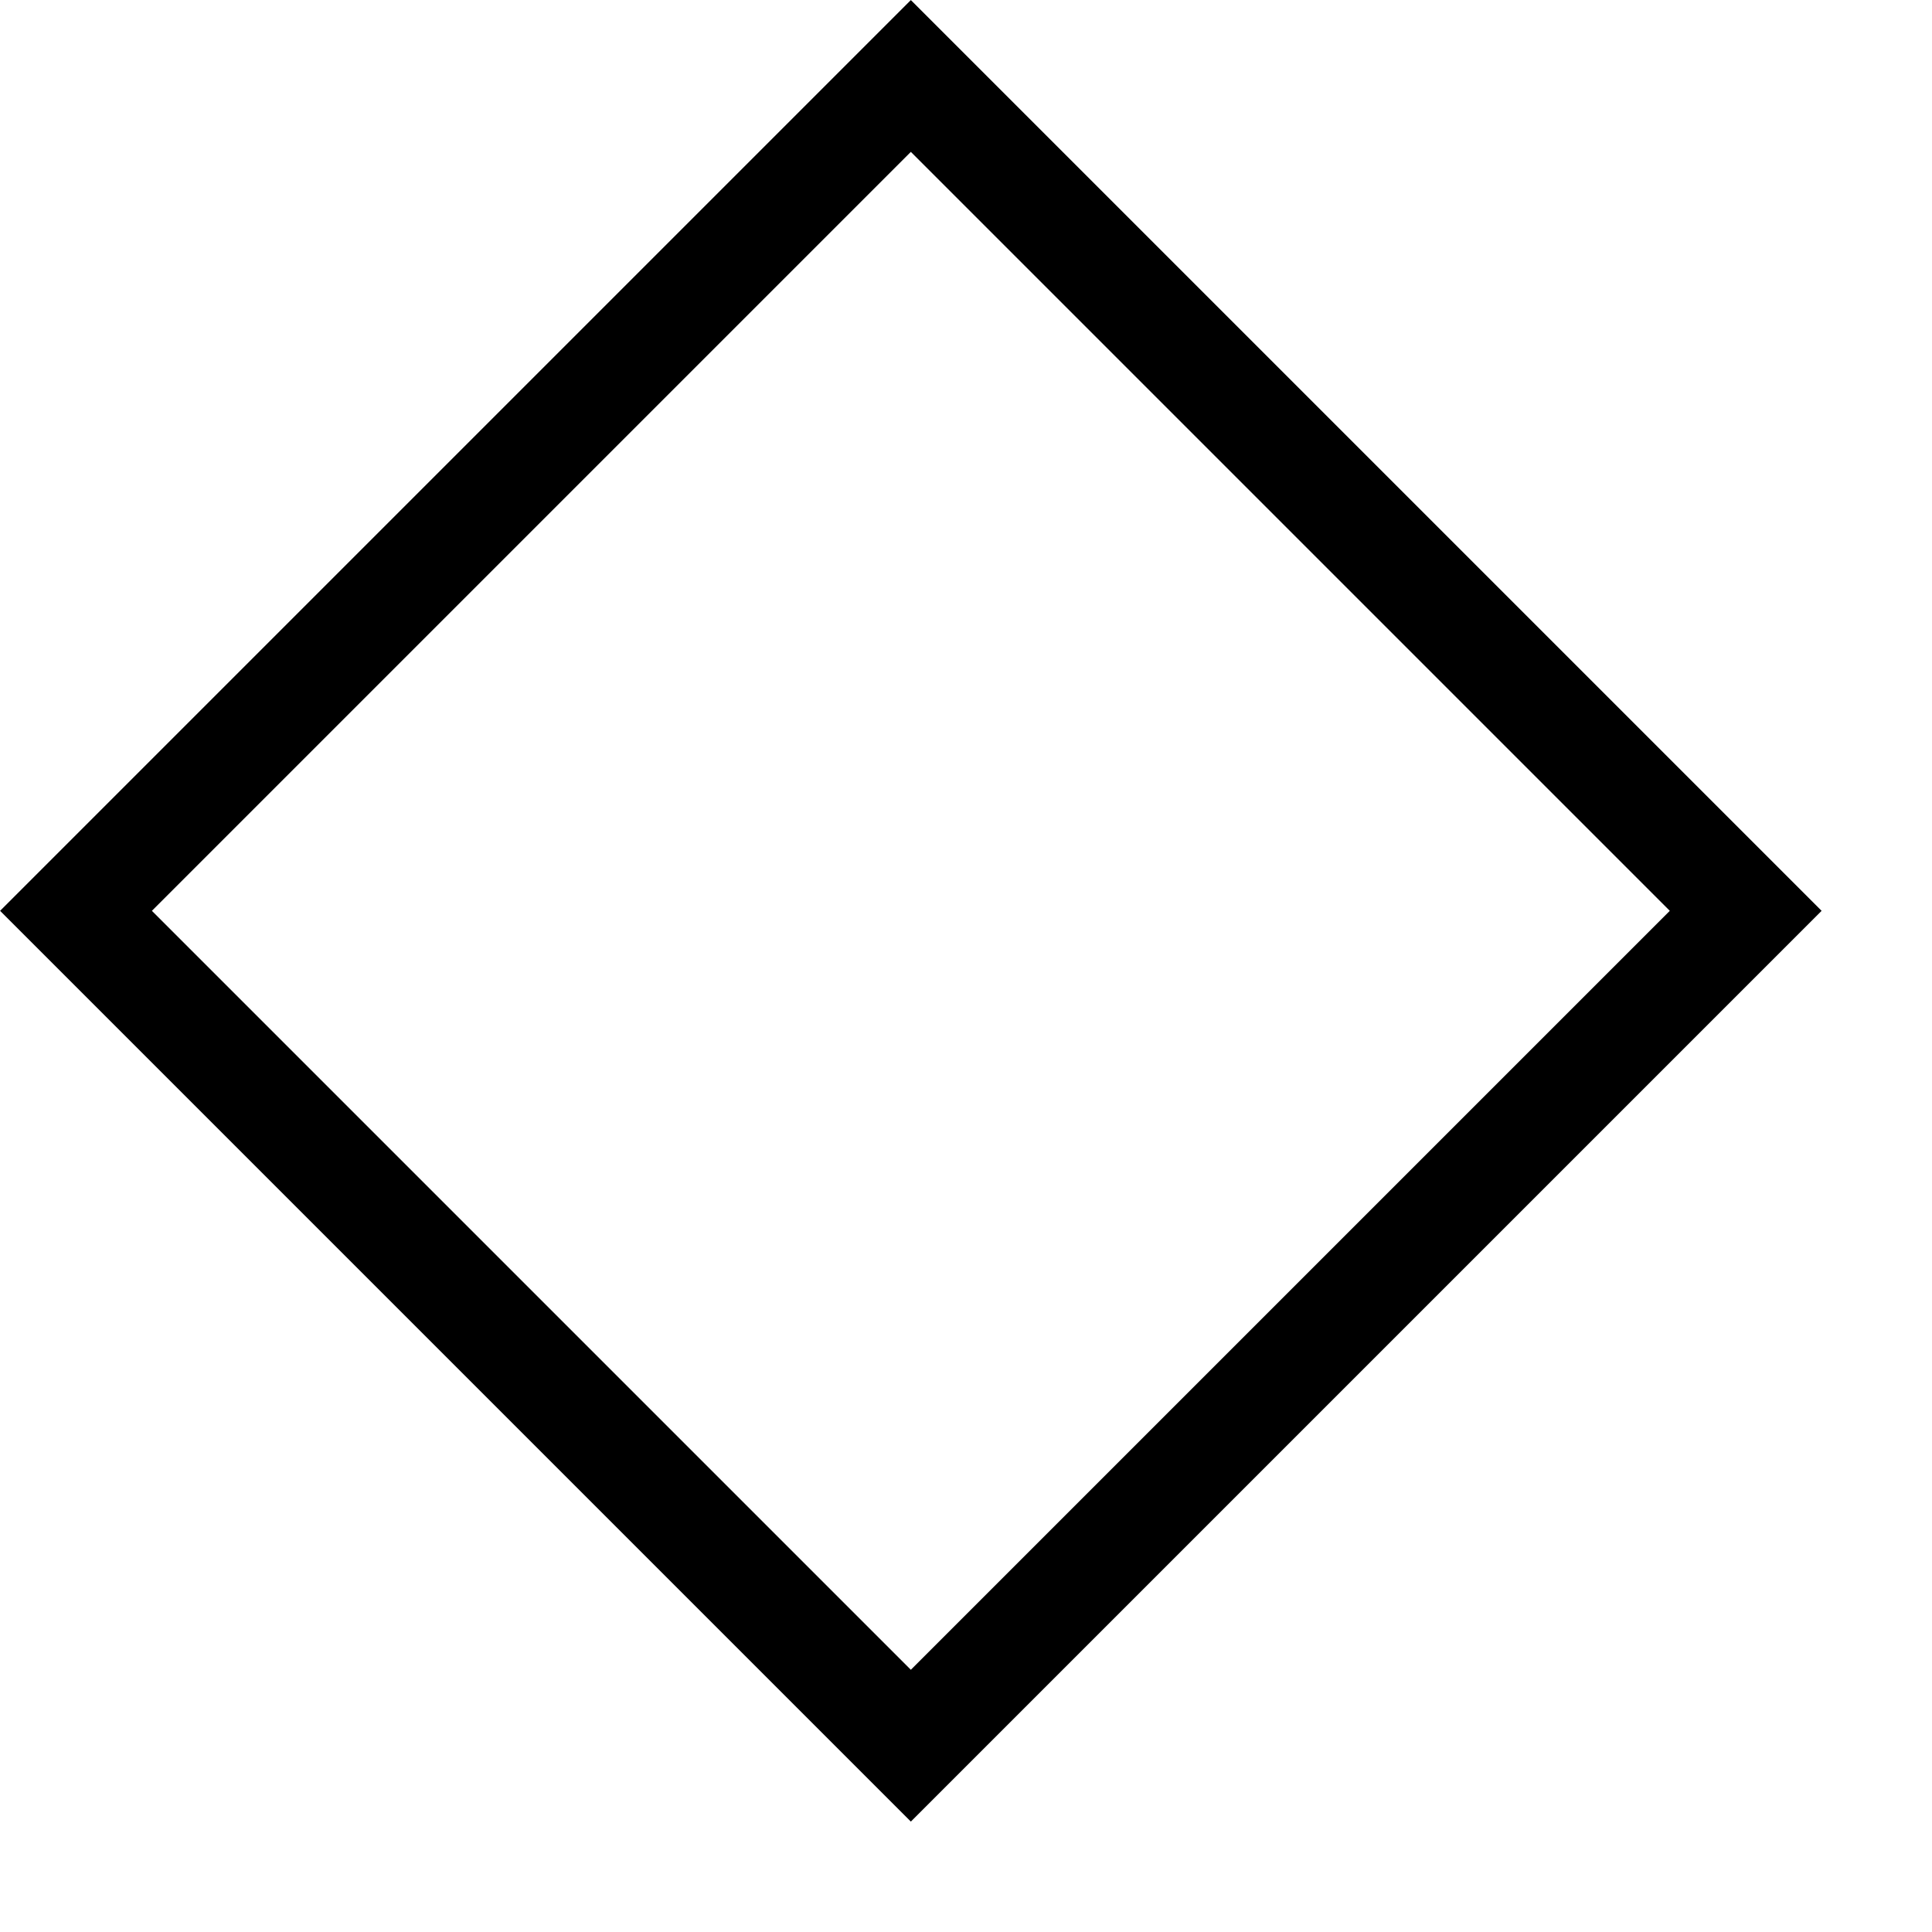 <svg width="9" height="9" viewBox="0 0 9 9" fill="none" xmlns="http://www.w3.org/2000/svg">
<rect x="0.354" y="4.243" width="5.5" height="5.5" transform="rotate(-45 0.354 4.243)" stroke="black" stroke-width="0.5"/>
</svg>
